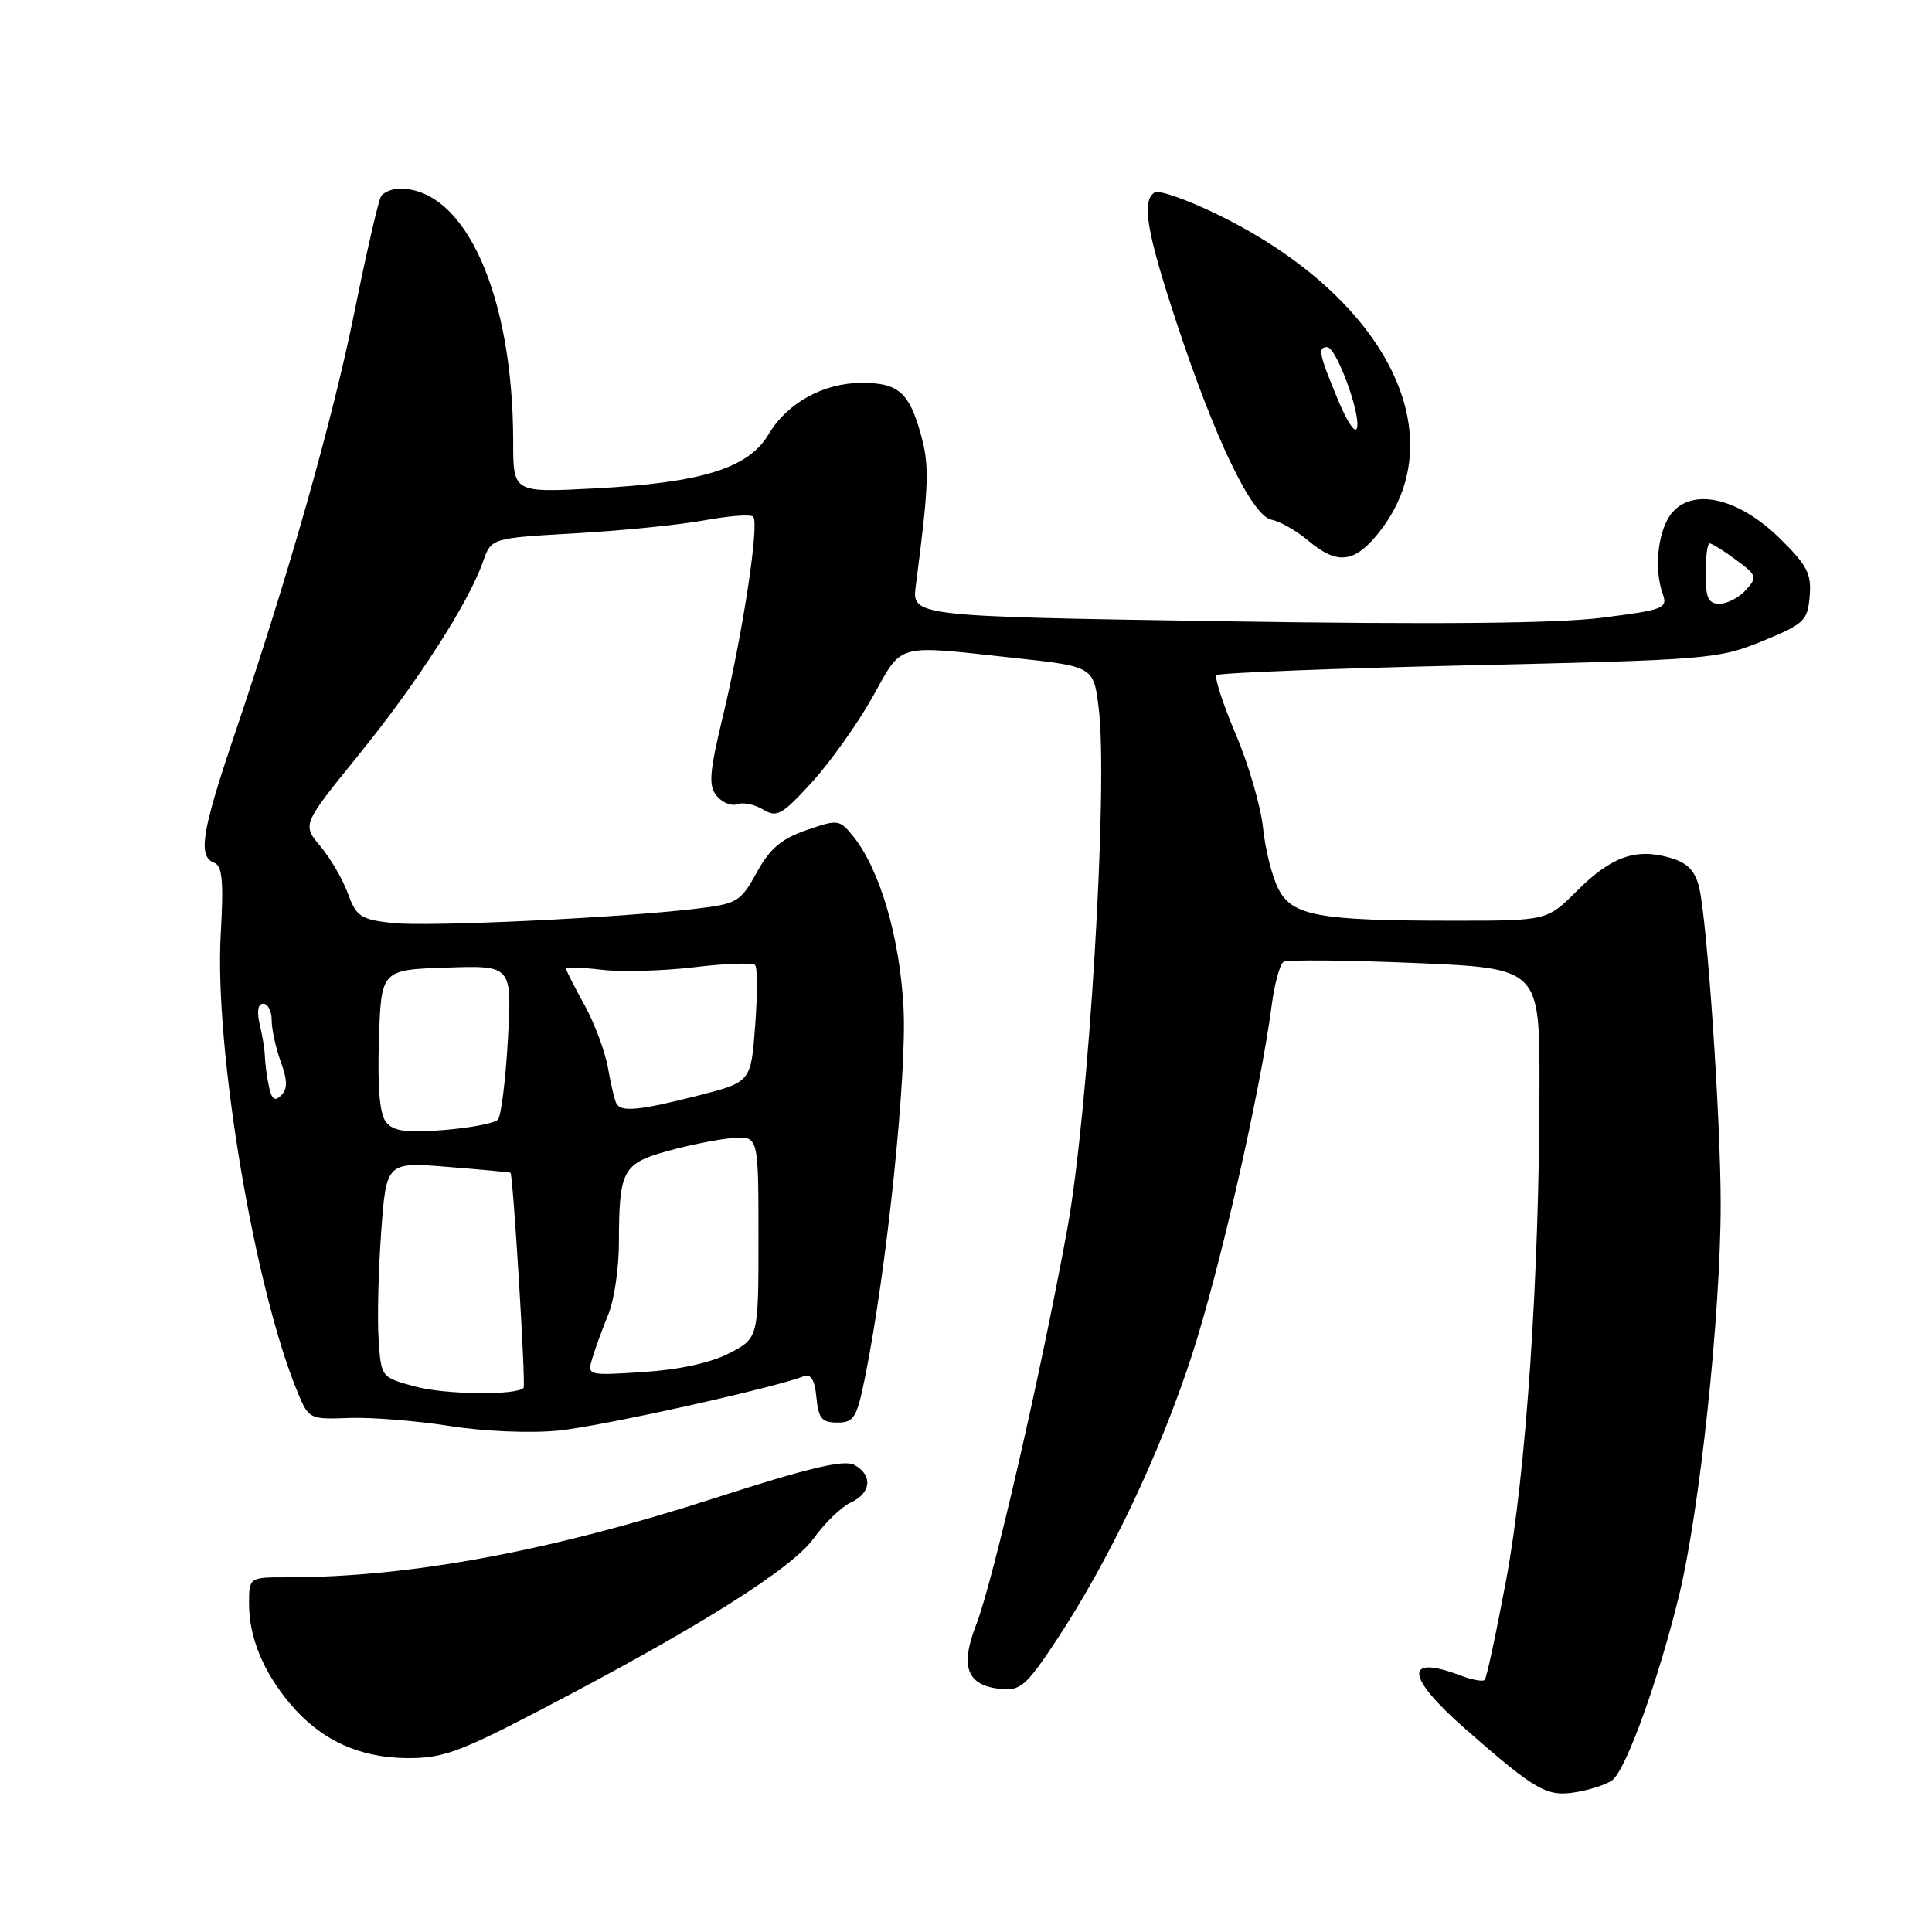 <?xml version="1.0" encoding="UTF-8" standalone="no"?>
<!DOCTYPE svg PUBLIC "-//W3C//DTD SVG 1.1//EN" "http://www.w3.org/Graphics/SVG/1.1/DTD/svg11.dtd" >
<svg xmlns="http://www.w3.org/2000/svg" xmlns:xlink="http://www.w3.org/1999/xlink" version="1.1" viewBox="0 0 256 256">
 <g >
 <path fill="currentColor"
d=" M 213.68 235.85 C 215.51 234.34 219.76 222.55 222.46 211.51 C 225.22 200.24 228.00 174.16 228.00 159.56 C 228.00 148.19 226.20 121.80 225.13 117.52 C 224.58 115.33 223.56 114.30 221.26 113.65 C 216.75 112.35 213.49 113.51 208.97 118.03 C 205.00 122.00 205.00 122.00 192.64 122.00 C 174.72 122.00 171.24 121.37 169.40 117.80 C 168.57 116.20 167.65 112.55 167.36 109.70 C 167.06 106.84 165.43 101.24 163.73 97.26 C 162.04 93.28 160.90 89.77 161.20 89.46 C 161.51 89.16 176.55 88.57 194.63 88.16 C 226.37 87.44 227.71 87.33 233.50 84.96 C 239.08 82.67 239.52 82.26 239.79 79.00 C 240.05 76.01 239.46 74.89 235.79 71.30 C 230.47 66.09 224.55 64.63 221.67 67.81 C 219.74 69.94 219.08 75.17 220.30 78.62 C 221.01 80.62 220.58 80.79 212.27 81.85 C 206.29 82.61 190.36 82.76 162.16 82.32 C 120.82 81.67 120.82 81.67 121.35 77.59 C 123.10 64.11 123.18 61.71 122.00 57.50 C 120.46 51.98 119.01 50.73 114.20 50.73 C 109.12 50.73 104.29 53.39 101.84 57.55 C 99.18 62.05 92.99 63.97 78.75 64.72 C 68.00 65.28 68.00 65.28 68.00 58.58 C 68.00 39.15 61.68 25.00 53.01 25.00 C 51.97 25.00 50.83 25.46 50.49 26.02 C 50.14 26.58 48.56 33.45 46.98 41.27 C 44.05 55.75 38.32 75.93 31.04 97.45 C 26.71 110.26 26.20 113.48 28.38 114.32 C 29.46 114.73 29.65 116.76 29.25 123.78 C 28.38 138.98 33.75 170.89 39.49 184.62 C 40.90 188.01 41.07 188.09 46.22 187.89 C 49.12 187.78 55.10 188.25 59.50 188.94 C 64.10 189.67 70.26 189.93 74.00 189.56 C 79.56 189.01 102.26 183.99 106.48 182.37 C 107.45 182.00 107.96 182.82 108.18 185.17 C 108.45 187.95 108.90 188.50 110.95 188.50 C 113.15 188.50 113.54 187.87 114.62 182.50 C 117.49 168.33 120.20 142.32 119.72 133.50 C 119.22 124.14 116.57 115.16 113.03 110.79 C 111.24 108.58 111.03 108.55 106.85 110.00 C 103.53 111.15 102.01 112.45 100.27 115.61 C 98.12 119.51 97.70 119.76 92.25 120.41 C 81.93 121.64 56.61 122.83 51.91 122.30 C 47.79 121.83 47.20 121.43 46.10 118.39 C 45.42 116.52 43.78 113.71 42.45 112.13 C 40.04 109.26 40.04 109.26 47.54 100.01 C 55.26 90.50 62.11 79.86 64.01 74.40 C 65.09 71.30 65.09 71.30 76.31 70.66 C 82.49 70.31 90.16 69.53 93.37 68.94 C 96.57 68.35 99.47 68.13 99.80 68.46 C 100.64 69.30 98.46 83.72 95.84 94.68 C 93.98 102.42 93.85 104.11 94.98 105.48 C 95.72 106.36 96.94 106.85 97.70 106.56 C 98.46 106.27 100.00 106.59 101.12 107.27 C 102.95 108.37 103.62 107.99 107.59 103.64 C 110.03 100.96 113.63 95.90 115.60 92.39 C 119.66 85.12 118.48 85.45 134.20 87.16 C 144.90 88.31 144.90 88.31 145.58 93.80 C 146.87 104.12 144.26 147.41 141.40 162.95 C 137.85 182.33 131.59 209.49 129.36 215.25 C 127.17 220.88 128.11 223.34 132.61 223.80 C 135.21 224.06 135.99 223.37 140.01 217.30 C 147.01 206.69 153.68 192.65 157.95 179.52 C 161.65 168.12 167.00 144.67 168.50 133.25 C 168.88 130.36 169.59 127.76 170.07 127.45 C 170.56 127.15 178.40 127.22 187.48 127.60 C 204.00 128.30 204.00 128.30 203.99 143.90 C 203.98 169.08 202.21 195.25 199.58 209.32 C 198.26 216.38 196.98 222.35 196.73 222.60 C 196.48 222.85 195.06 222.59 193.57 222.03 C 185.99 219.15 186.25 222.16 194.17 229.10 C 203.61 237.37 205.00 238.15 209.00 237.44 C 210.93 237.10 213.03 236.38 213.68 235.85 Z  M 71.90 226.43 C 92.56 215.65 104.92 207.88 107.84 203.81 C 109.30 201.78 111.51 199.65 112.75 199.08 C 115.46 197.83 115.67 195.43 113.19 194.10 C 111.83 193.38 107.15 194.49 94.81 198.47 C 72.86 205.56 54.30 209.00 38.04 209.00 C 33.00 209.00 33.00 209.00 33.00 212.53 C 33.00 216.96 34.89 221.55 38.47 225.79 C 42.48 230.54 47.56 232.90 53.90 232.96 C 58.66 232.99 60.82 232.21 71.90 226.43 Z  M 182.33 71.03 C 193.17 58.14 183.91 39.40 161.26 28.39 C 157.28 26.45 153.57 25.15 153.01 25.49 C 151.23 26.59 151.91 30.67 155.89 42.72 C 161.01 58.24 165.90 68.39 168.50 68.87 C 169.60 69.08 171.77 70.31 173.33 71.62 C 177.07 74.77 179.30 74.62 182.33 71.03 Z  M 55.00 183.72 C 50.50 182.50 50.50 182.50 50.17 177.50 C 49.98 174.75 50.14 168.33 50.51 163.23 C 51.19 153.97 51.19 153.97 59.34 154.62 C 63.83 154.98 67.57 155.33 67.64 155.39 C 67.99 155.65 69.69 183.54 69.38 183.89 C 68.50 184.92 59.01 184.81 55.00 183.72 Z  M 78.51 179.89 C 78.91 178.57 79.86 175.98 80.62 174.13 C 81.38 172.27 82.01 168.00 82.01 164.63 C 82.03 155.08 82.50 154.19 88.37 152.54 C 91.19 151.75 95.08 150.97 97.00 150.80 C 100.50 150.50 100.50 150.50 100.50 163.90 C 100.50 177.30 100.50 177.30 96.64 179.31 C 94.19 180.58 90.02 181.49 85.27 181.80 C 77.78 182.28 77.78 182.28 78.51 179.89 Z  M 51.18 148.72 C 50.32 147.68 50.01 144.28 50.21 137.85 C 50.50 128.50 50.50 128.50 59.17 128.21 C 67.84 127.92 67.84 127.92 67.30 137.71 C 67.00 143.10 66.40 147.89 65.97 148.36 C 65.54 148.83 62.32 149.45 58.81 149.73 C 53.87 150.12 52.16 149.90 51.18 148.72 Z  M 81.69 146.25 C 81.46 145.84 80.94 143.70 80.56 141.50 C 80.17 139.30 78.76 135.53 77.42 133.12 C 76.09 130.72 75.00 128.56 75.00 128.34 C 75.00 128.11 77.14 128.19 79.75 128.50 C 82.36 128.81 87.88 128.65 92.00 128.16 C 96.12 127.66 99.75 127.53 100.06 127.88 C 100.37 128.22 100.37 131.85 100.06 135.94 C 99.50 143.38 99.50 143.38 92.50 145.17 C 84.79 147.13 82.34 147.38 81.69 146.25 Z  M 35.62 143.89 C 35.35 142.58 35.12 140.82 35.10 140.00 C 35.09 139.18 34.78 137.26 34.42 135.75 C 34.01 134.00 34.17 133.00 34.88 133.00 C 35.50 133.00 36.00 133.98 36.00 135.18 C 36.00 136.38 36.54 138.85 37.20 140.68 C 38.10 143.17 38.12 144.28 37.26 145.14 C 36.40 146.00 35.99 145.69 35.62 143.89 Z  M 226.00 76.00 C 226.00 73.80 226.24 72.00 226.54 72.00 C 226.84 72.00 228.41 72.98 230.03 74.18 C 232.80 76.23 232.88 76.47 231.34 78.18 C 230.43 79.18 228.86 80.00 227.85 80.00 C 226.36 80.00 226.00 79.22 226.00 76.00 Z  M 177.25 52.89 C 174.77 46.91 174.59 46.00 175.86 46.00 C 177.04 46.00 180.23 54.56 179.83 56.65 C 179.64 57.61 178.54 56.01 177.25 52.89 Z "/>
</g>
</svg>